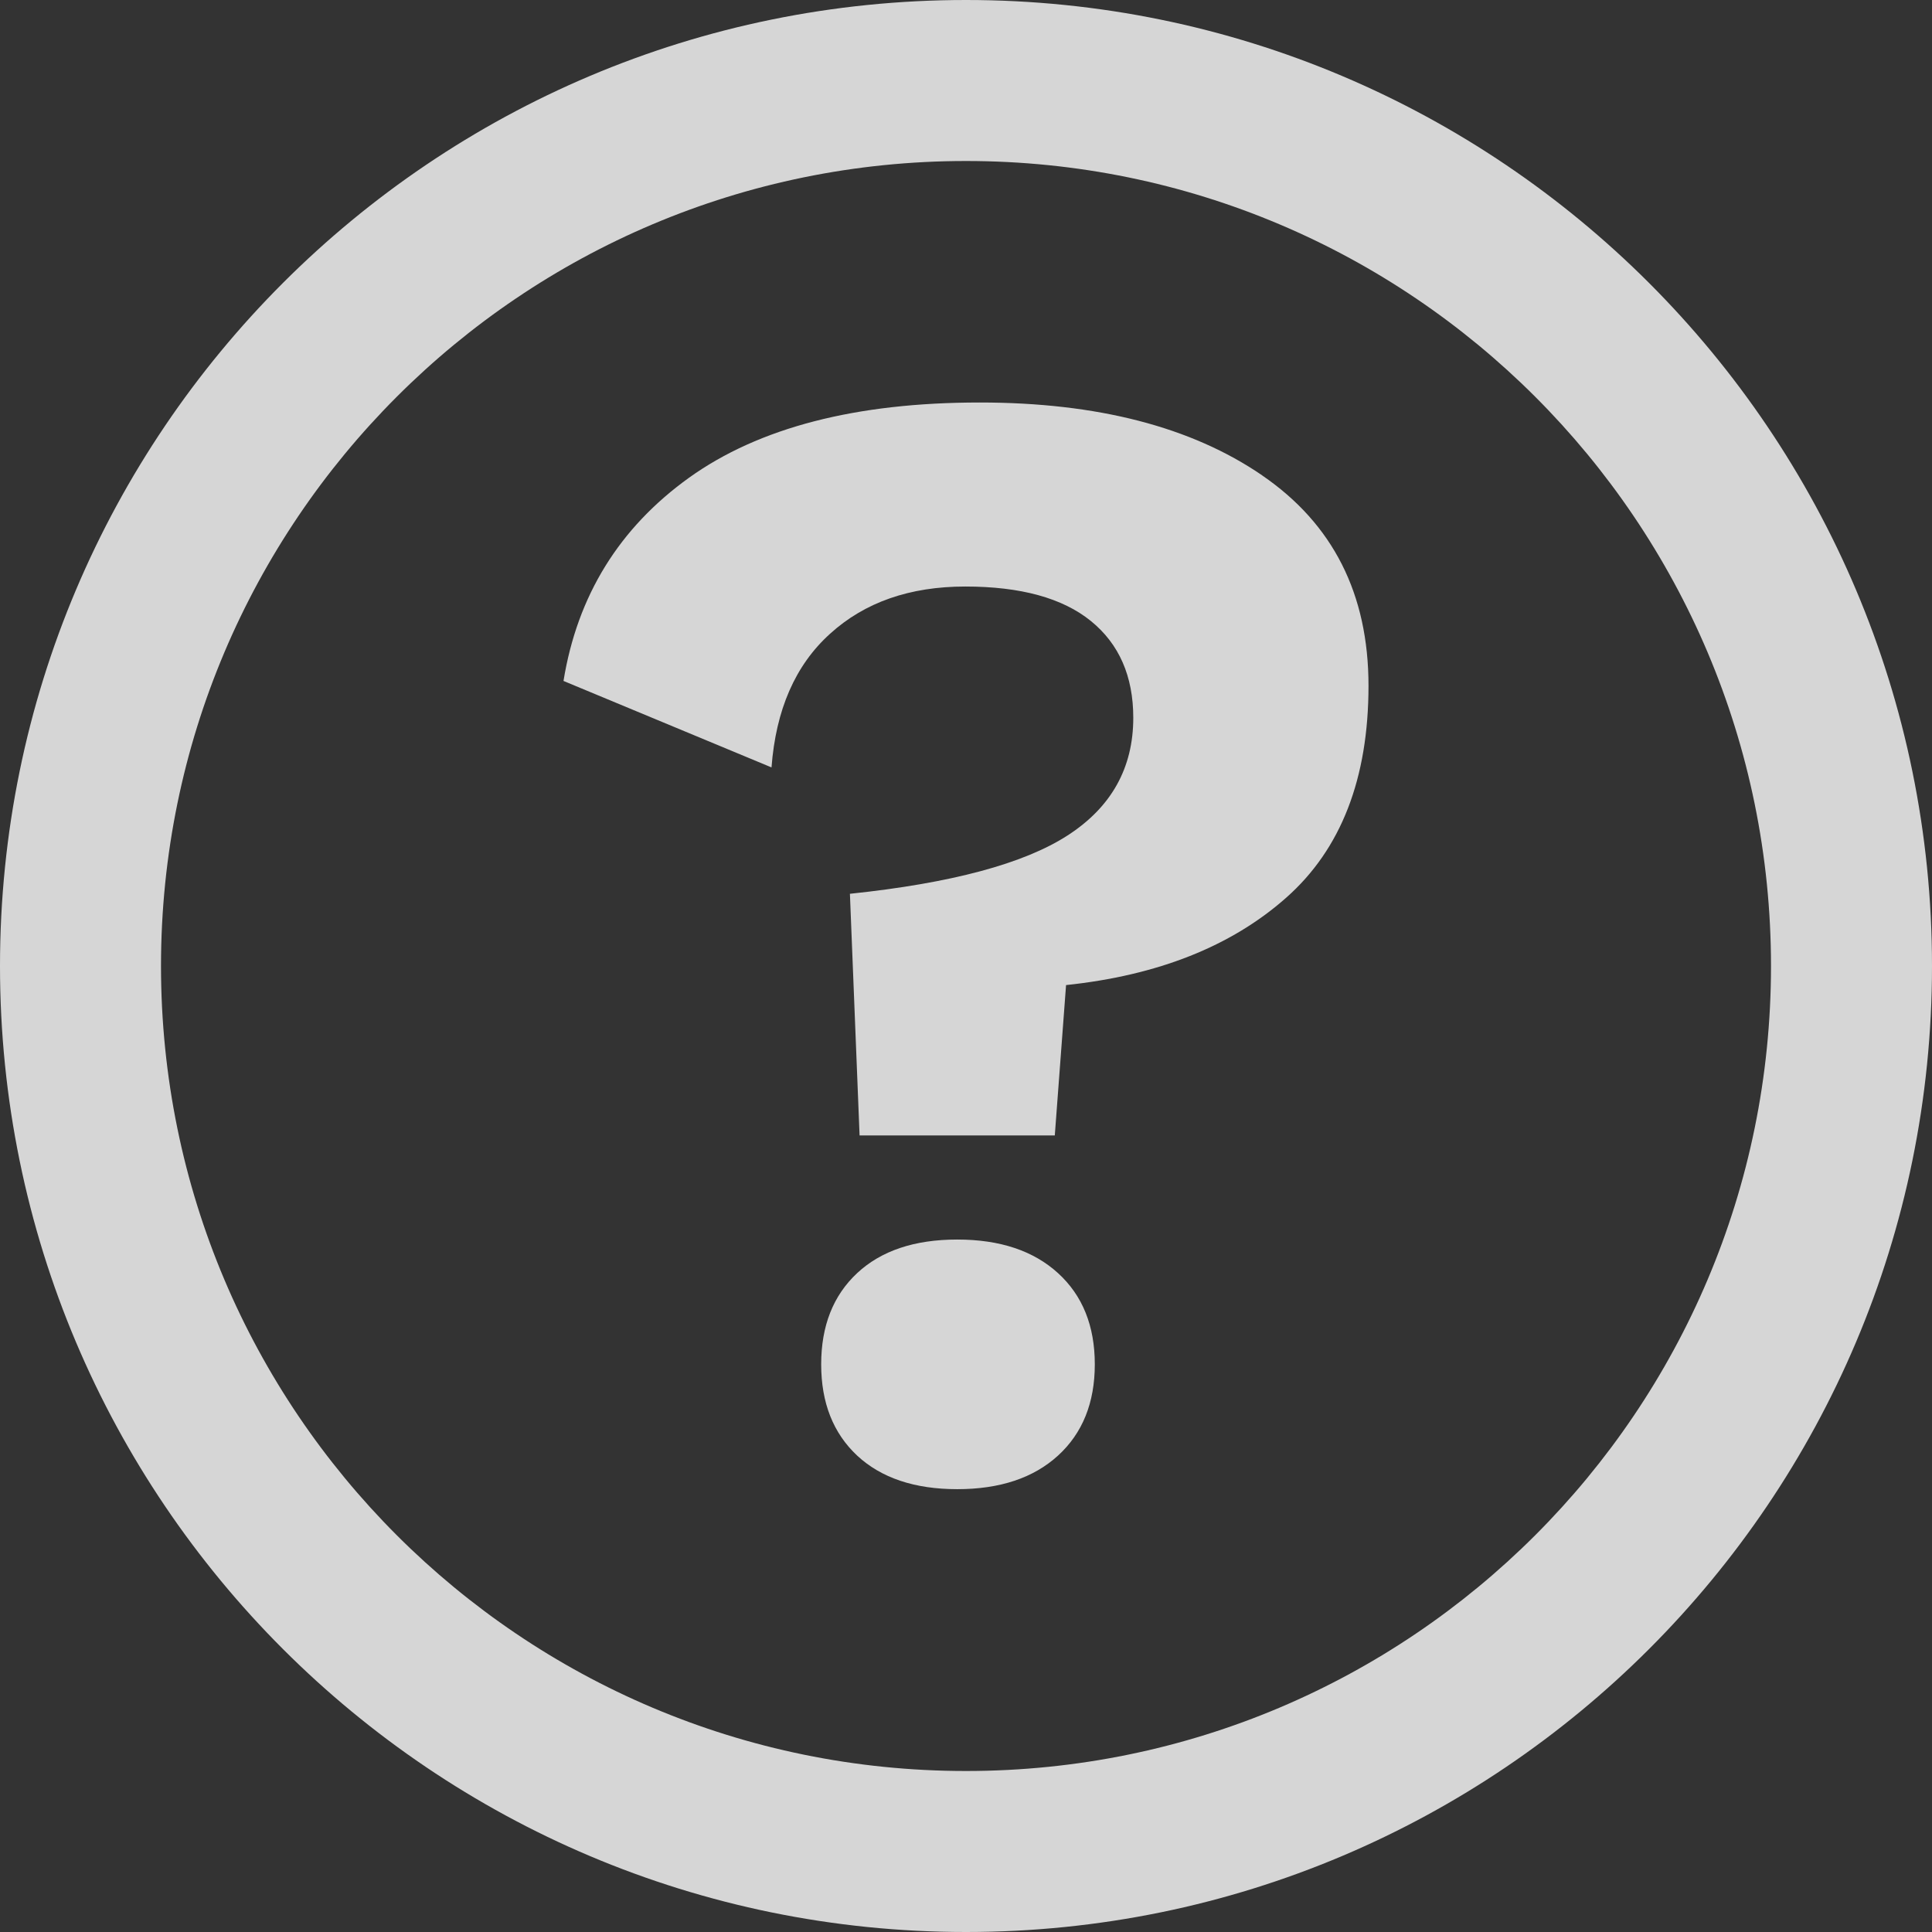 <svg width="24" height="24" viewBox="0 0 24 24" xmlns="http://www.w3.org/2000/svg"><rect x="0" y="0" width="24" height="24" fill="#333333" stroke="none"/><title>icone-ajuda</title><g fill="#FFF" fill-rule="evenodd" opacity=".8"><path d="M12 22c5.523 0 10-4.477 10-10S17.523 2 12 2 2 6.477 2 12s4.477 10 10 10zm0 2C5.373 24 0 18.627 0 12S5.373 0 12 0s12 5.373 12 12-5.373 12-12 12z"/><path d="M15.678 5.905C16.559 6.508 17 7.379 17 8.519c0 1.153-.341 2.031-1.024 2.634-.682.603-1.594.964-2.733 1.084l-.14 1.868h-2.425l-.12-3.002c1.26-.132 2.161-.374 2.704-.725.544-.351.816-.839.816-1.461 0-.517-.176-.918-.527-1.203-.352-.285-.872-.428-1.56-.428-.69 0-1.25.196-1.68.587-.432.39-.673.944-.727 1.66L7 8.459c.172-1.06.693-1.902 1.56-2.525C9.43 5.311 10.633 5 12.17 5c1.458 0 2.628.302 3.509.905zm-2.535 9.91c.305.278.457.656.457 1.133s-.152.855-.457 1.134c-.305.278-.722.417-1.252.417s-.945-.14-1.243-.417c-.298-.279-.447-.657-.447-1.134 0-.477.149-.855.447-1.133.298-.278.713-.417 1.243-.417.53 0 .947.139 1.252.417z"/></g></svg>
